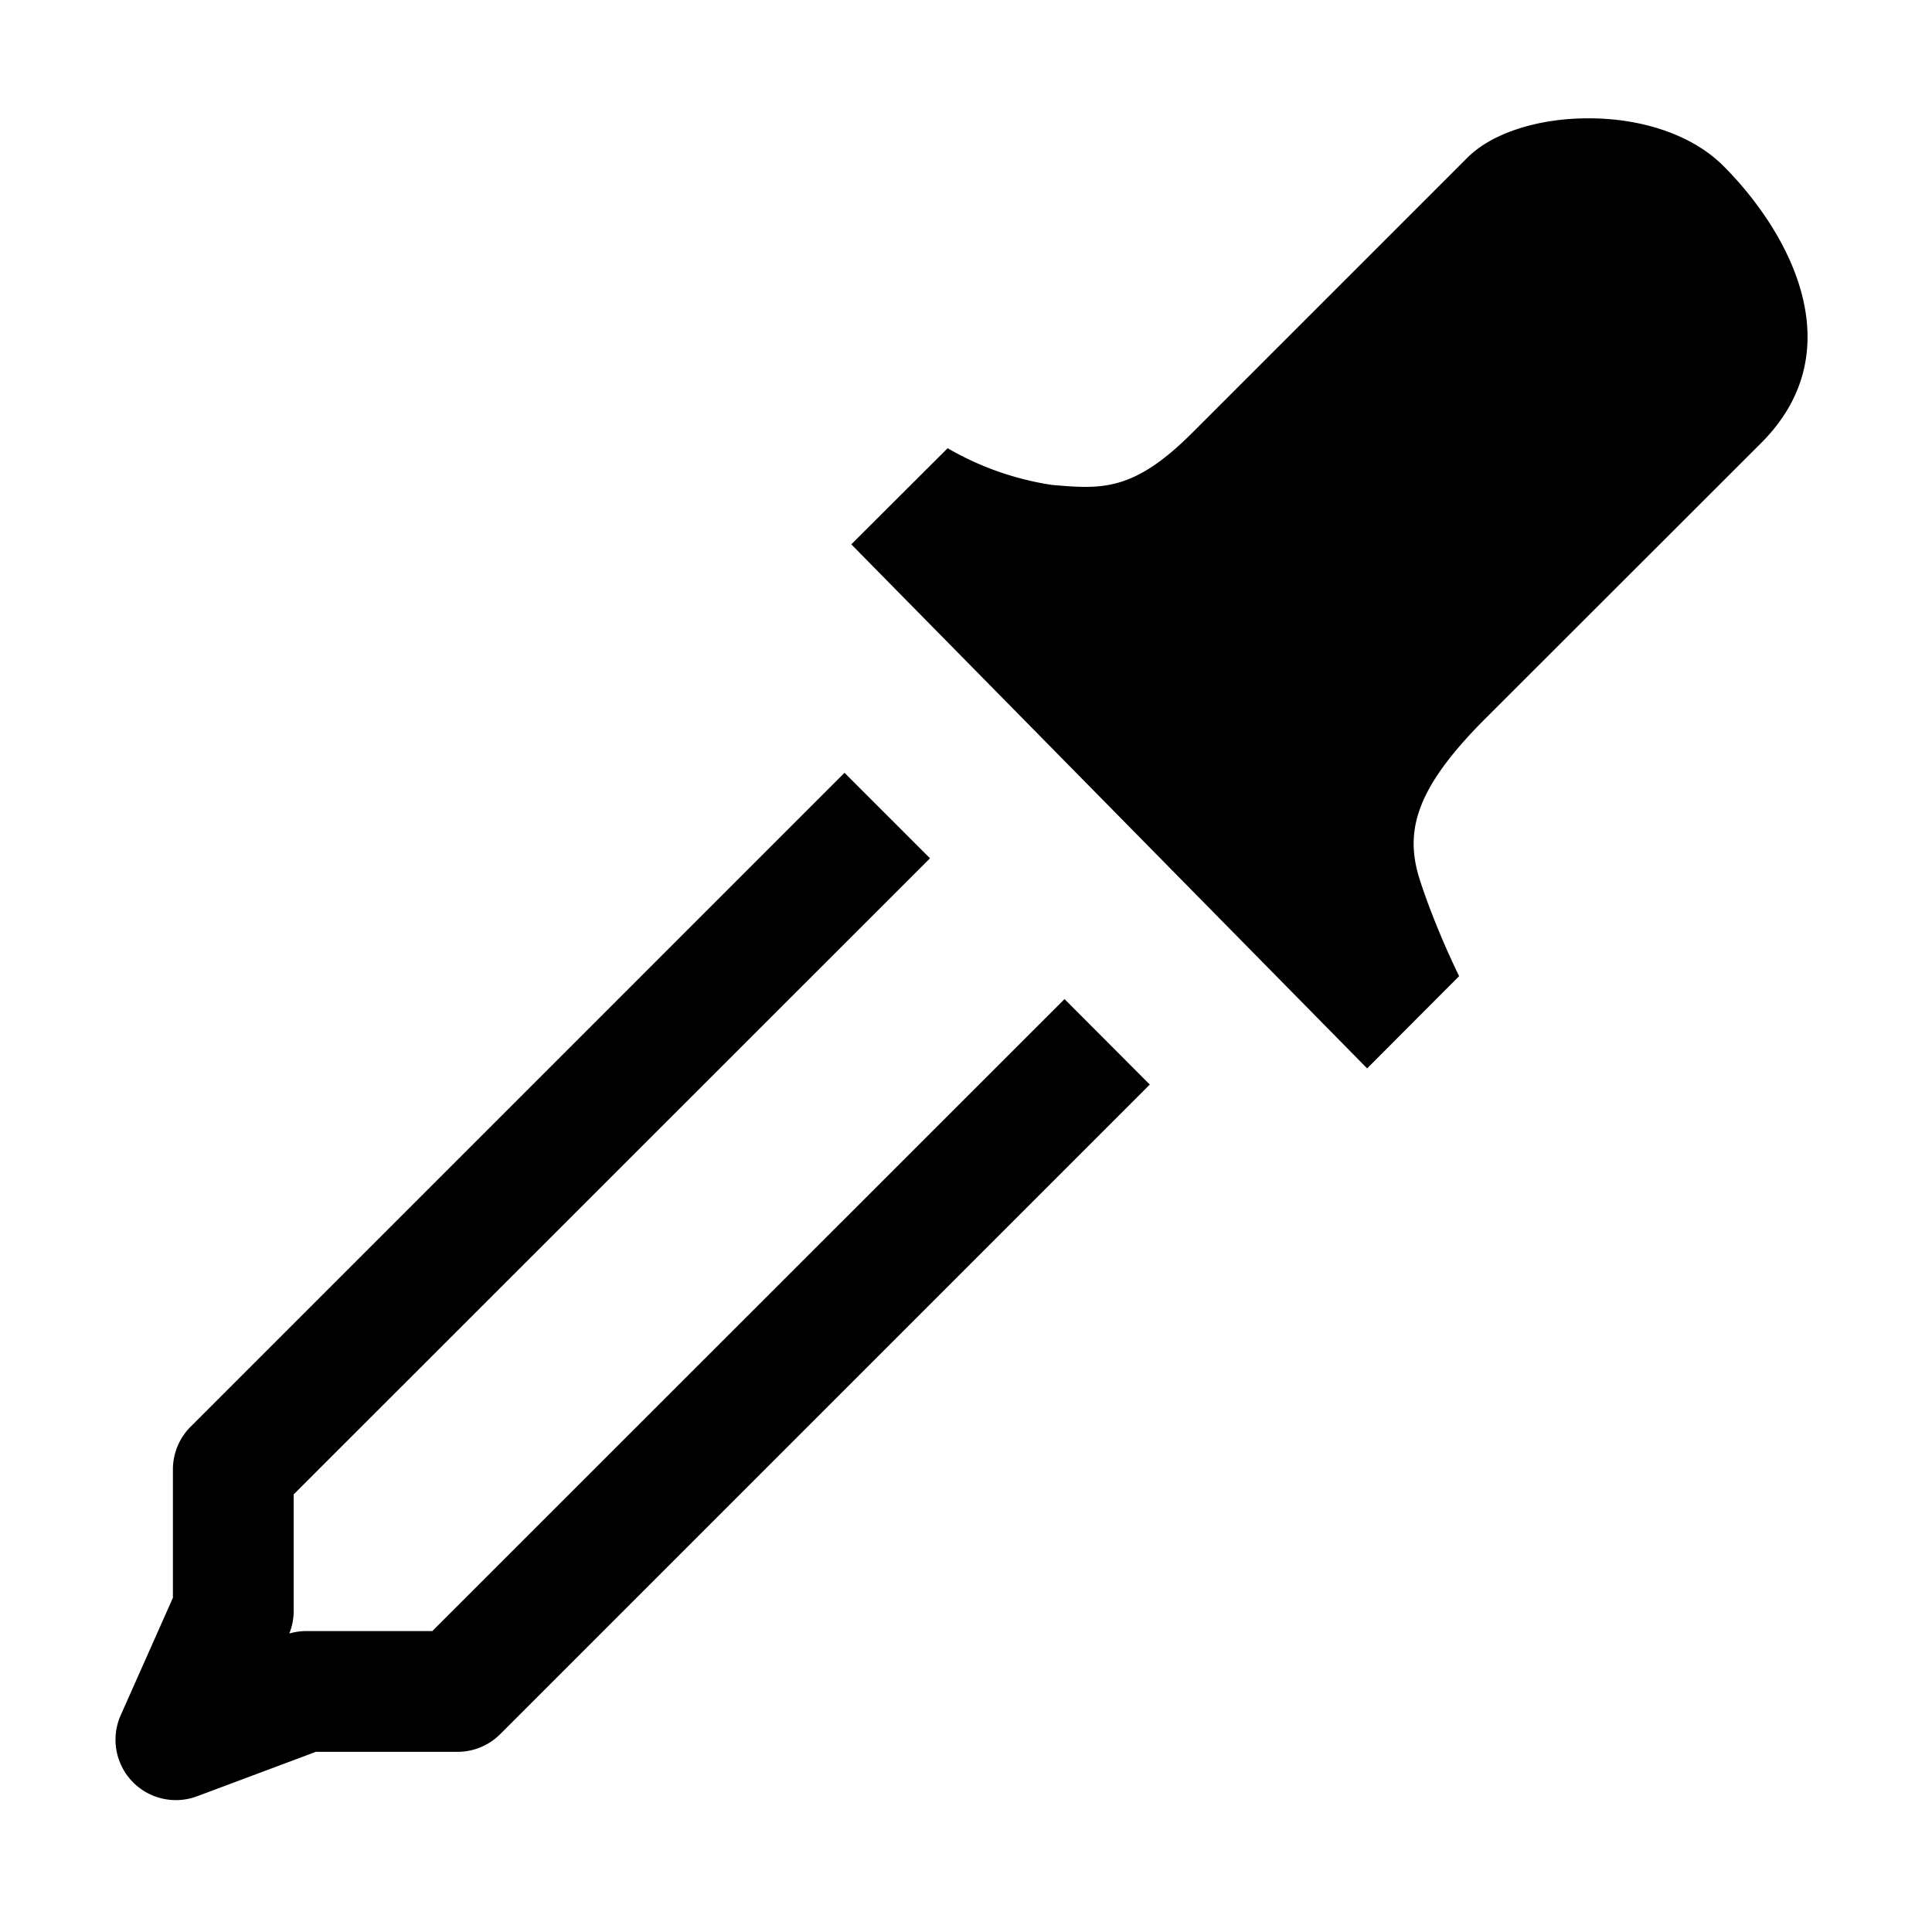 <svg viewBox="0 0 80 80" xmlns="http://www.w3.org/2000/svg"><path d="M65.85 4.9c-2.05-.02-4.03.57-5.09 1.63l-11.4 11.4c-2.45 2.45-3.77 2.32-5.8 2.15a12.25 12.25 0 0 1-4.32-1.52l-3.99 3.98 21.36 21.7 3.81-3.82s-.93-1.86-1.6-3.9c-.68-2.03-.26-3.8 2.62-6.7l11.48-11.47c3.9-3.9 1.1-8.82-1.56-11.48-1.34-1.34-3.46-1.96-5.5-1.97zM34.97 32 7.89 59.08a2.5 2.5 0 0 0-.73 1.77v5.31L5 71.02a2.5 2.5 0 0 0 3.16 3.36l4.92-1.84h5.86a2.5 2.5 0 0 0 1.77-.73l26.9-26.9-3.53-3.54L17.9 67.54h-5.27a2.5 2.5 0 0 0-.65.1 2.5 2.5 0 0 0 .18-.94v-4.82l26.35-26.34L34.97 32z"></path></svg>